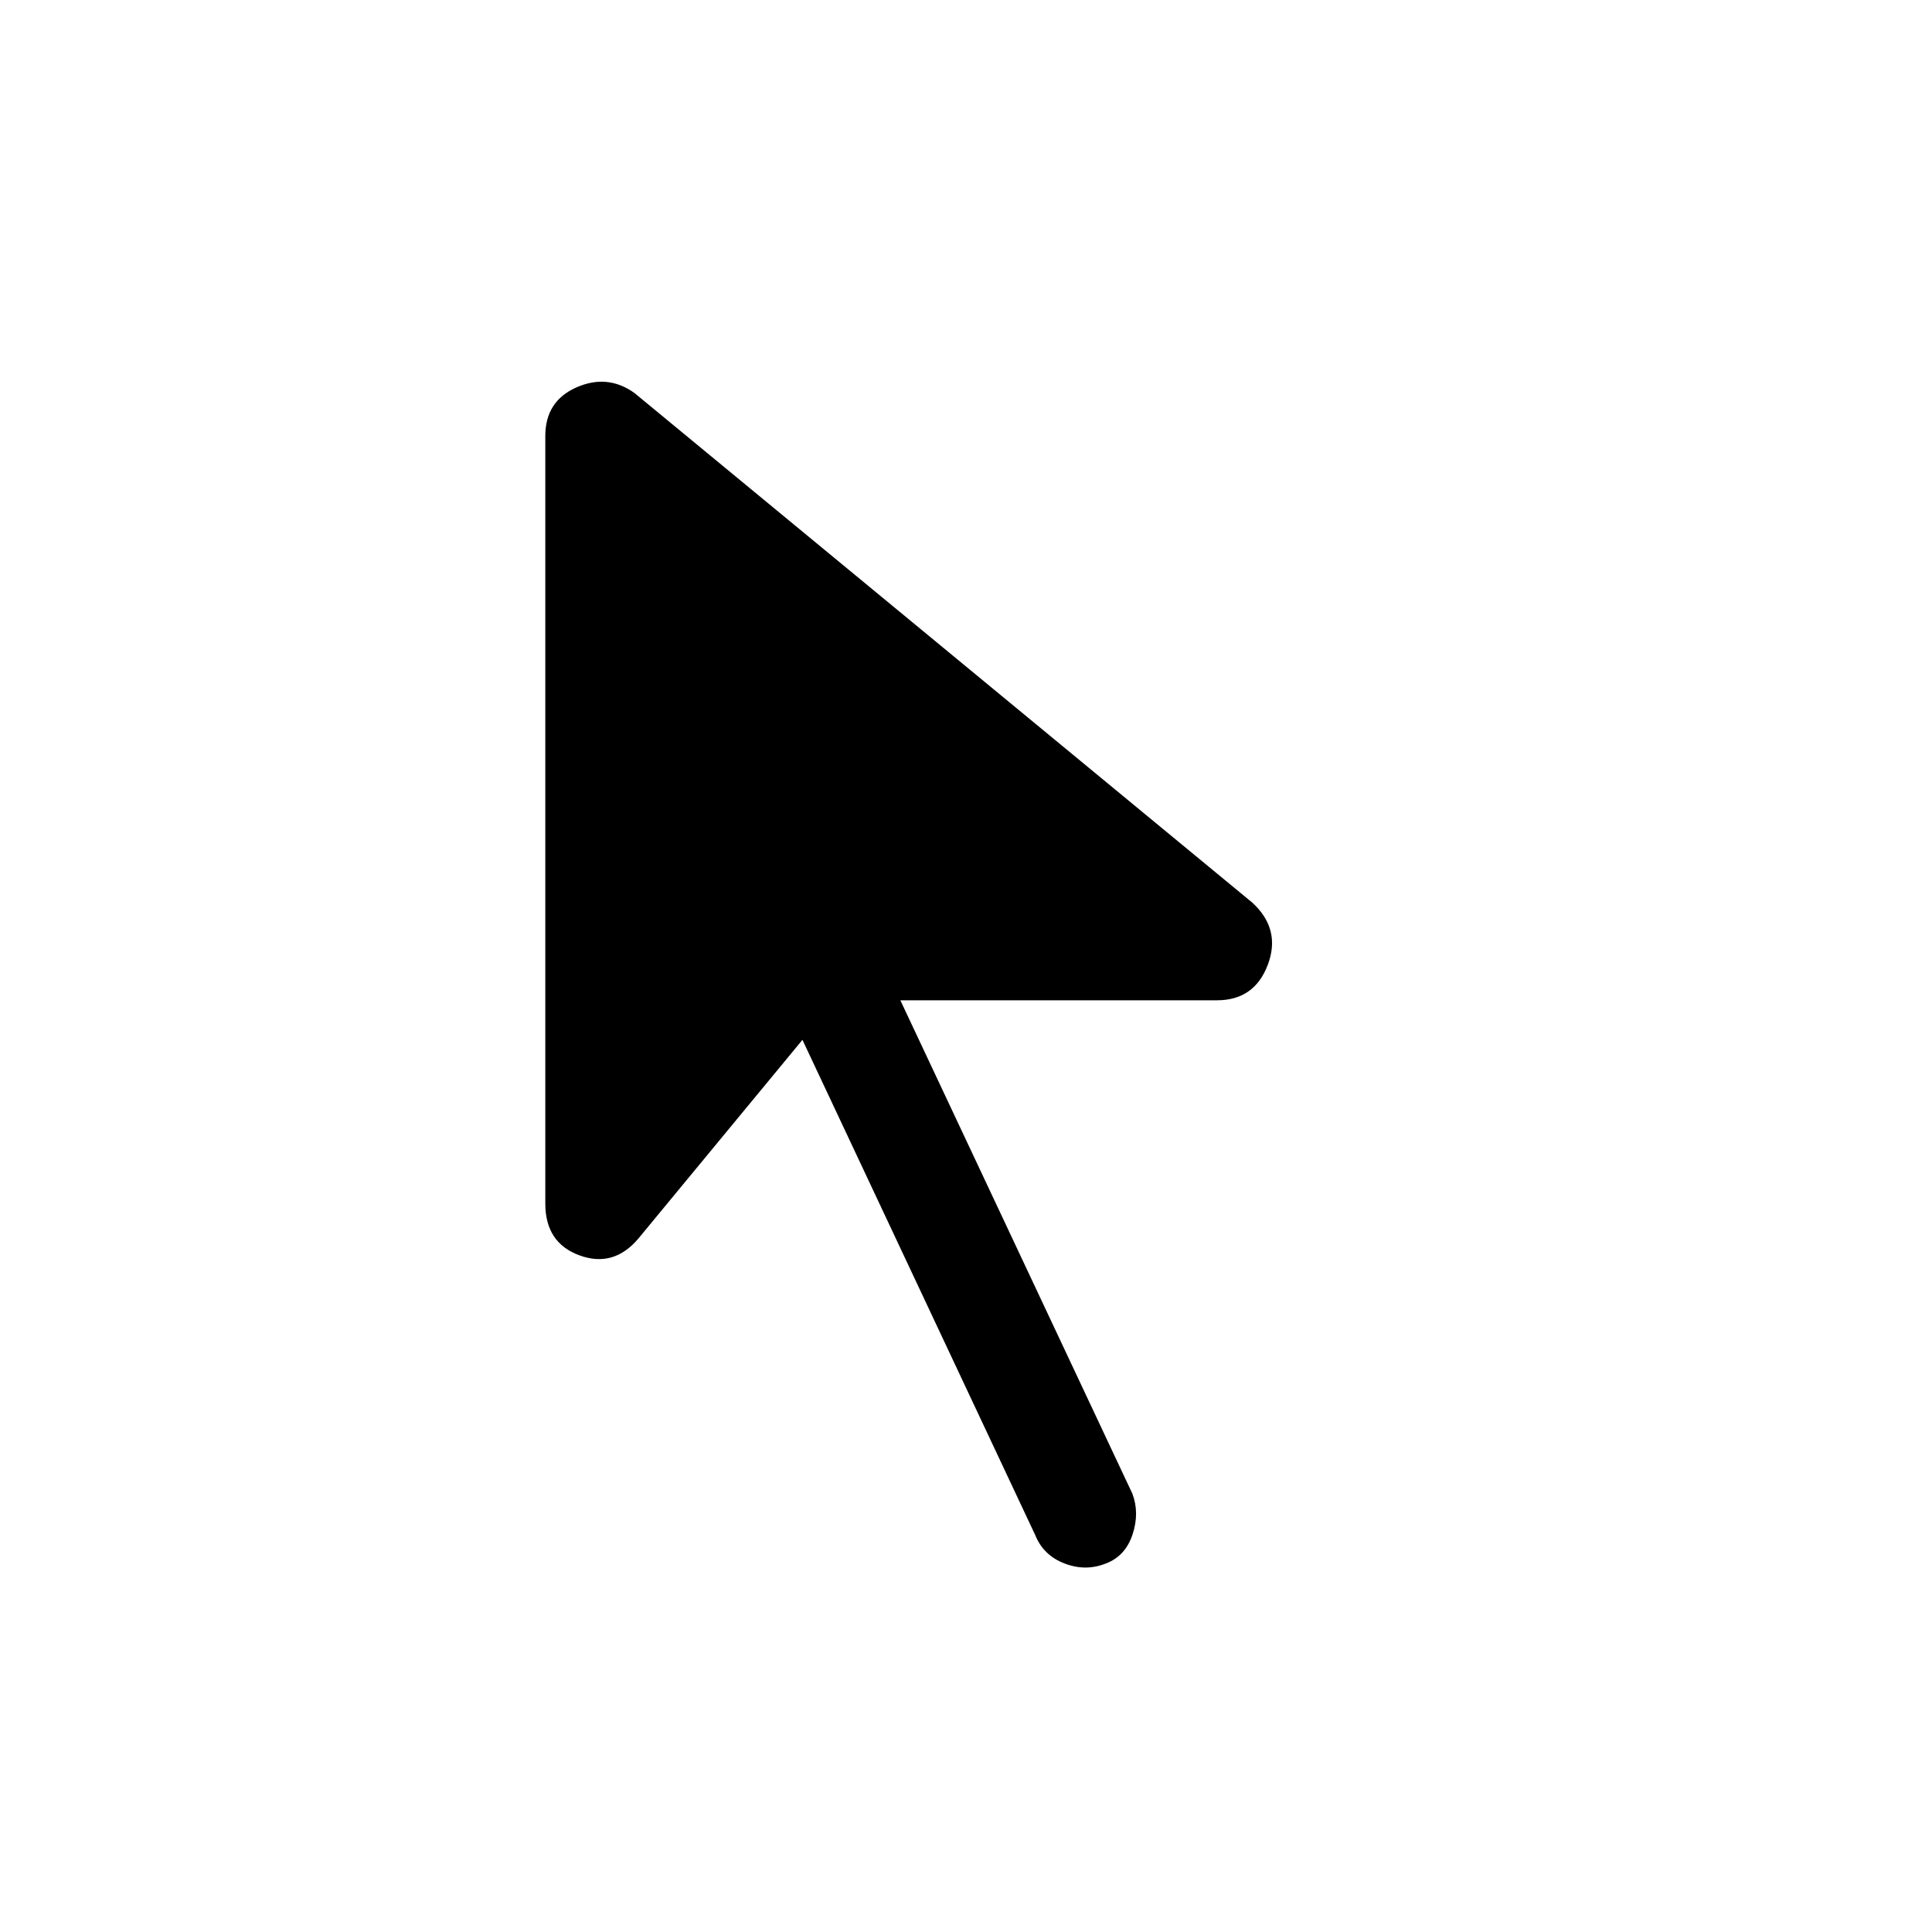 <svg xmlns="http://www.w3.org/2000/svg" height="20" viewBox="0 -960 960 960" width="20"><path d="M549.5-183.11q-10.08 4.03-20.58-.02-10.5-4.06-14.54-14.14L398.73-443.31l-81.46 98.66q-12.31 14.65-29.31 8.44-17-6.21-17-25.71v-381.46q0-17.27 15.41-24.1 15.4-6.83 28.82 2.71l307.16 253.35q14.27 13.19 7.61 30.82-6.65 17.64-25.27 17.64H447.38l115.27 245.11q3.66 9.58.1 20.33-3.56 10.75-13.25 14.41Z"/></svg>